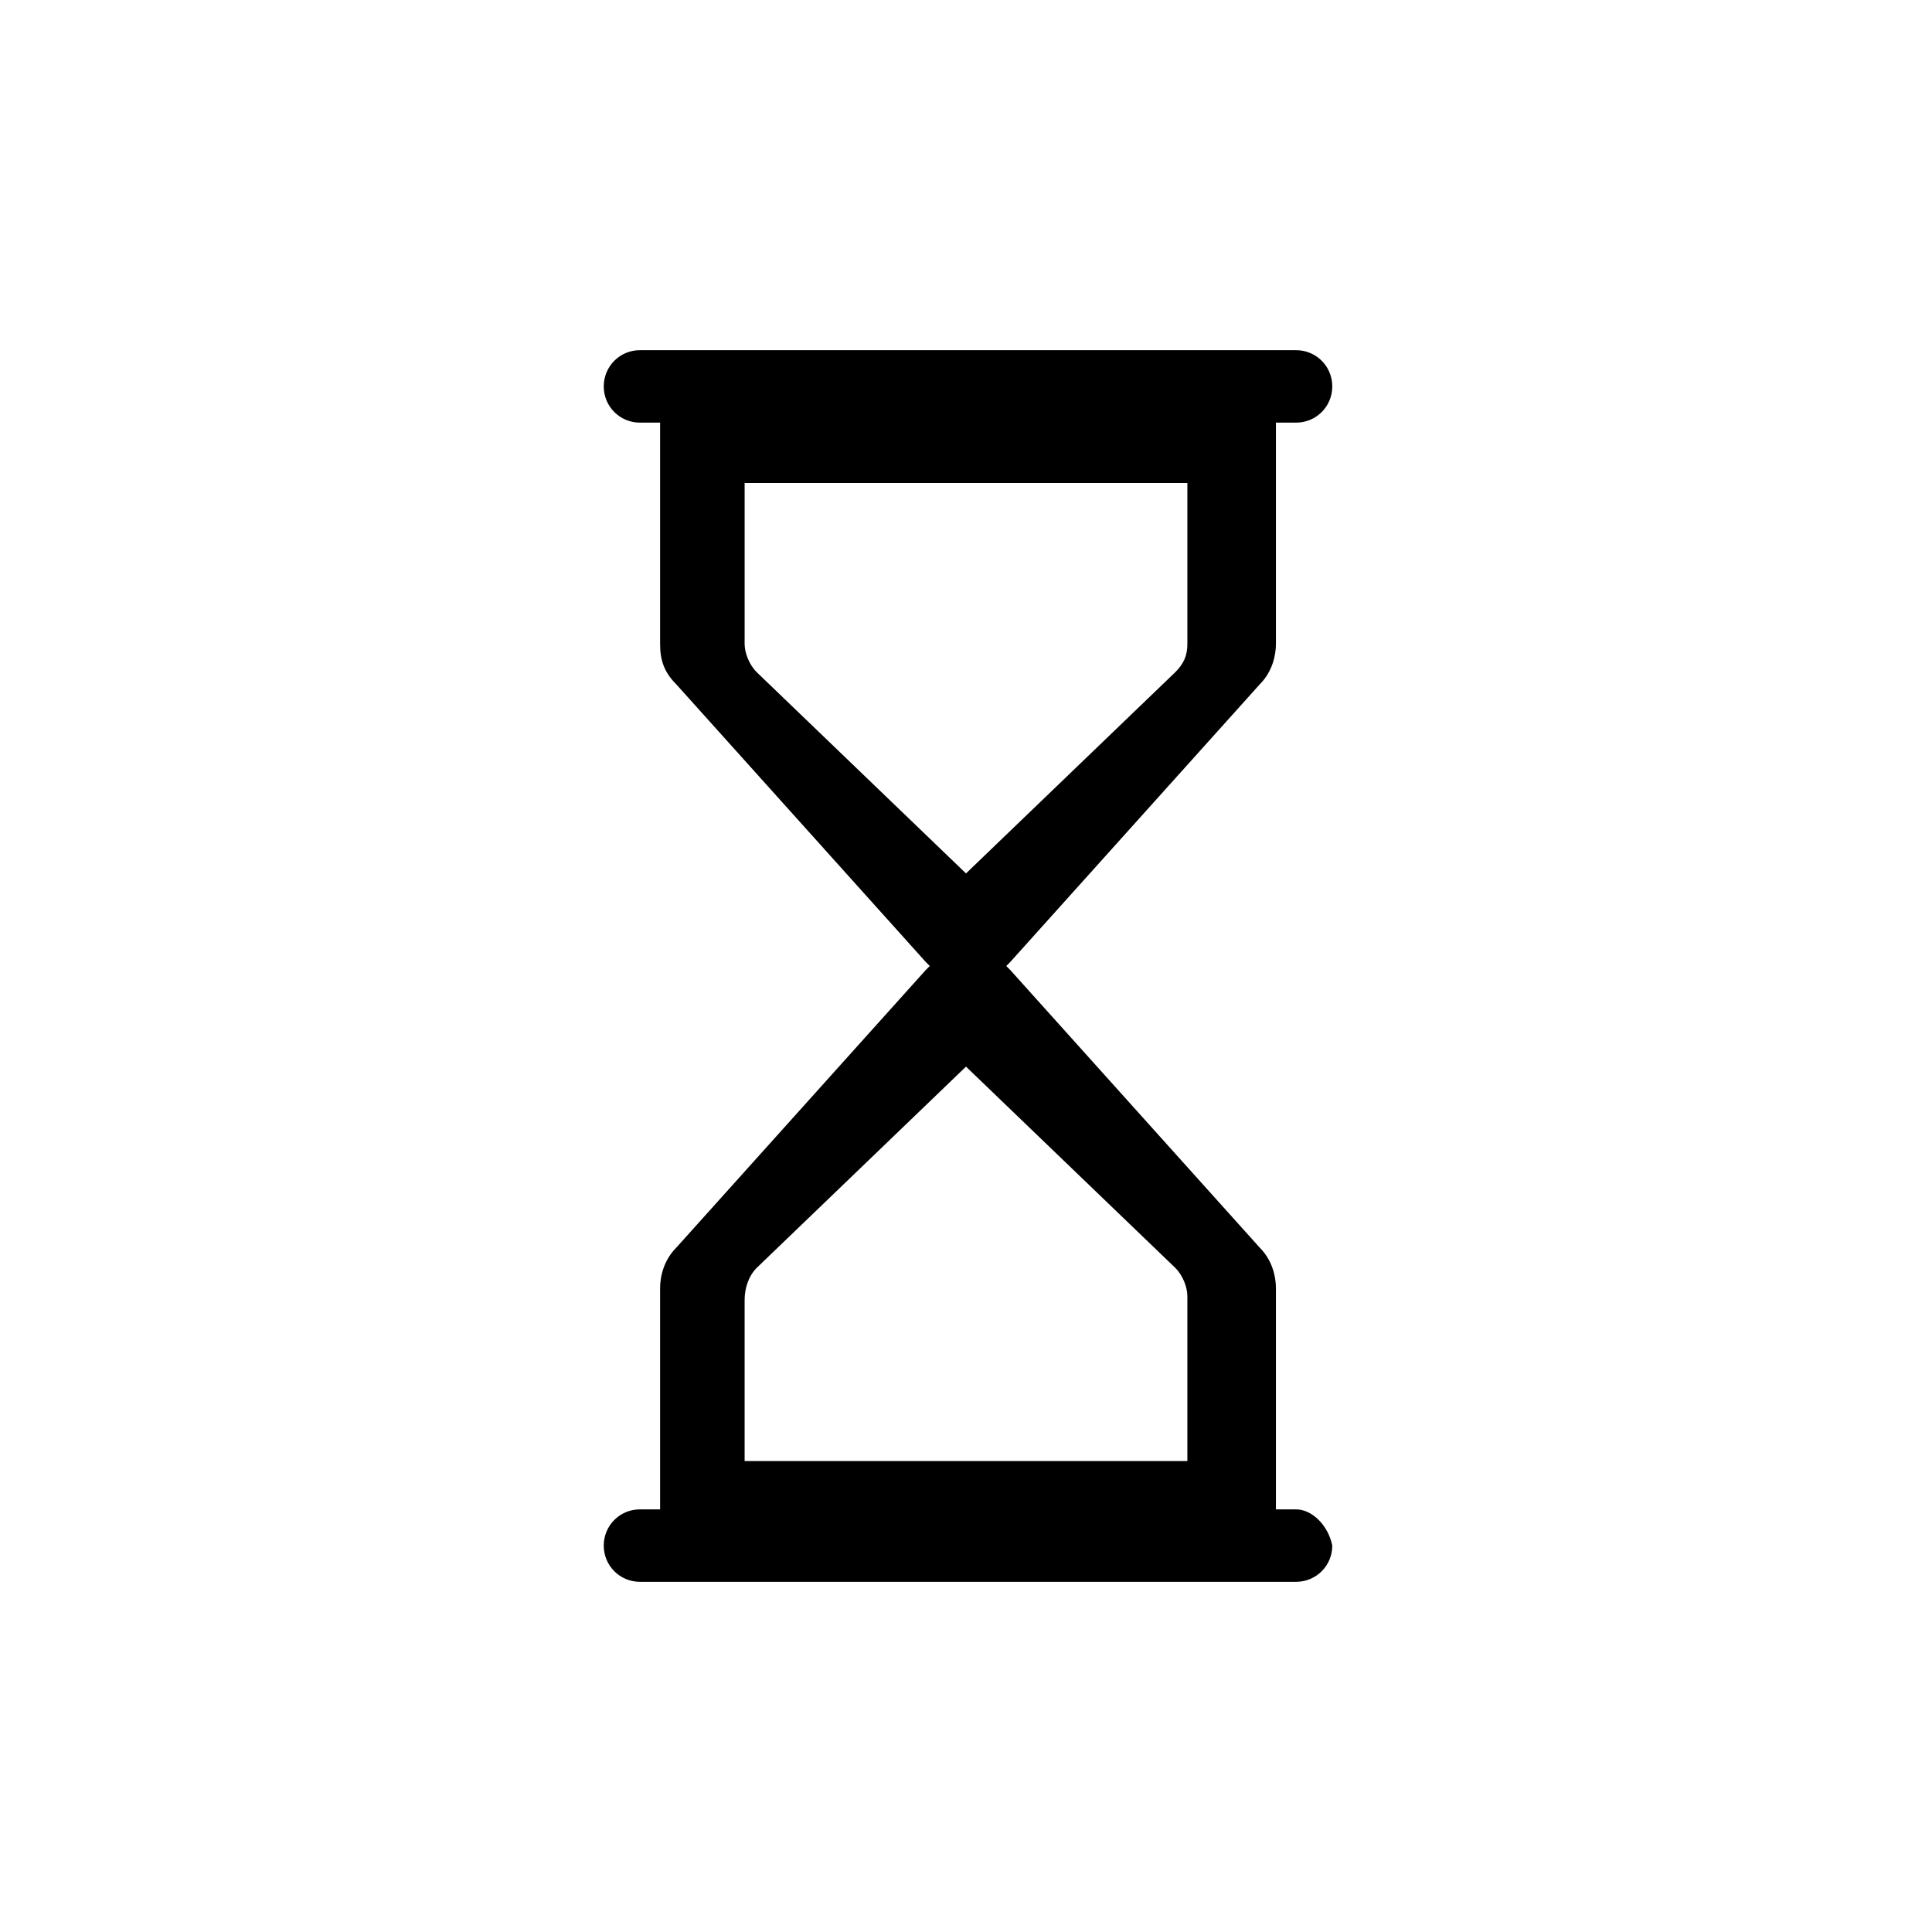 <?xml version="1.0" encoding="utf-8"?>
<!-- Generator: Adobe Illustrator 18.1.1, SVG Export Plug-In . SVG Version: 6.00 Build 0)  -->
<svg version="1.1" id="Calque_1" xmlns="http://www.w3.org/2000/svg" xmlns:xlink="http://www.w3.org/1999/xlink" x="0px" y="0px"
	 viewBox="-50 52 48 48" enable-background="new -50 52 48 48" xml:space="preserve">
<path d="M-17.8,89.5h-0.5V84h0c0-0.3-0.1-0.7-0.4-1l-6.2-6.9c0,0-0.1-0.1-0.1-0.1c0,0,0.1-0.1,0.1-0.1l6.2-6.9
	c0.3-0.3,0.4-0.7,0.4-1h0v-5.5h0.5c0.5,0,0.9-0.4,0.9-0.9s-0.4-0.9-0.9-0.9h-16.3c-0.5,0-0.9,0.4-0.9,0.9s0.4,0.9,0.9,0.9h0.5V68
	c0,0.4,0.1,0.7,0.4,1l6.2,6.9c0,0,0.1,0.1,0.1,0.1c0,0-0.1,0.1-0.1,0.1l-6.2,6.9c-0.3,0.3-0.4,0.7-0.4,1v5.5h-0.5
	c-0.5,0-0.9,0.4-0.9,0.9c0,0.5,0.4,0.9,0.9,0.9h16.3c0.5,0,0.9-0.4,0.9-0.9C-17,89.9-17.4,89.5-17.8,89.5z M-31.2,68.7
	c-0.2-0.2-0.3-0.5-0.3-0.7V64h11v4h0c0,0.3-0.1,0.5-0.3,0.7l-5.2,5L-31.2,68.7z M-20.5,88.3h-11v-4h0c0-0.3,0.1-0.6,0.3-0.8l5.2-5
	l5.2,5c0.2,0.2,0.3,0.5,0.3,0.7V88.3z"/>
</svg>
